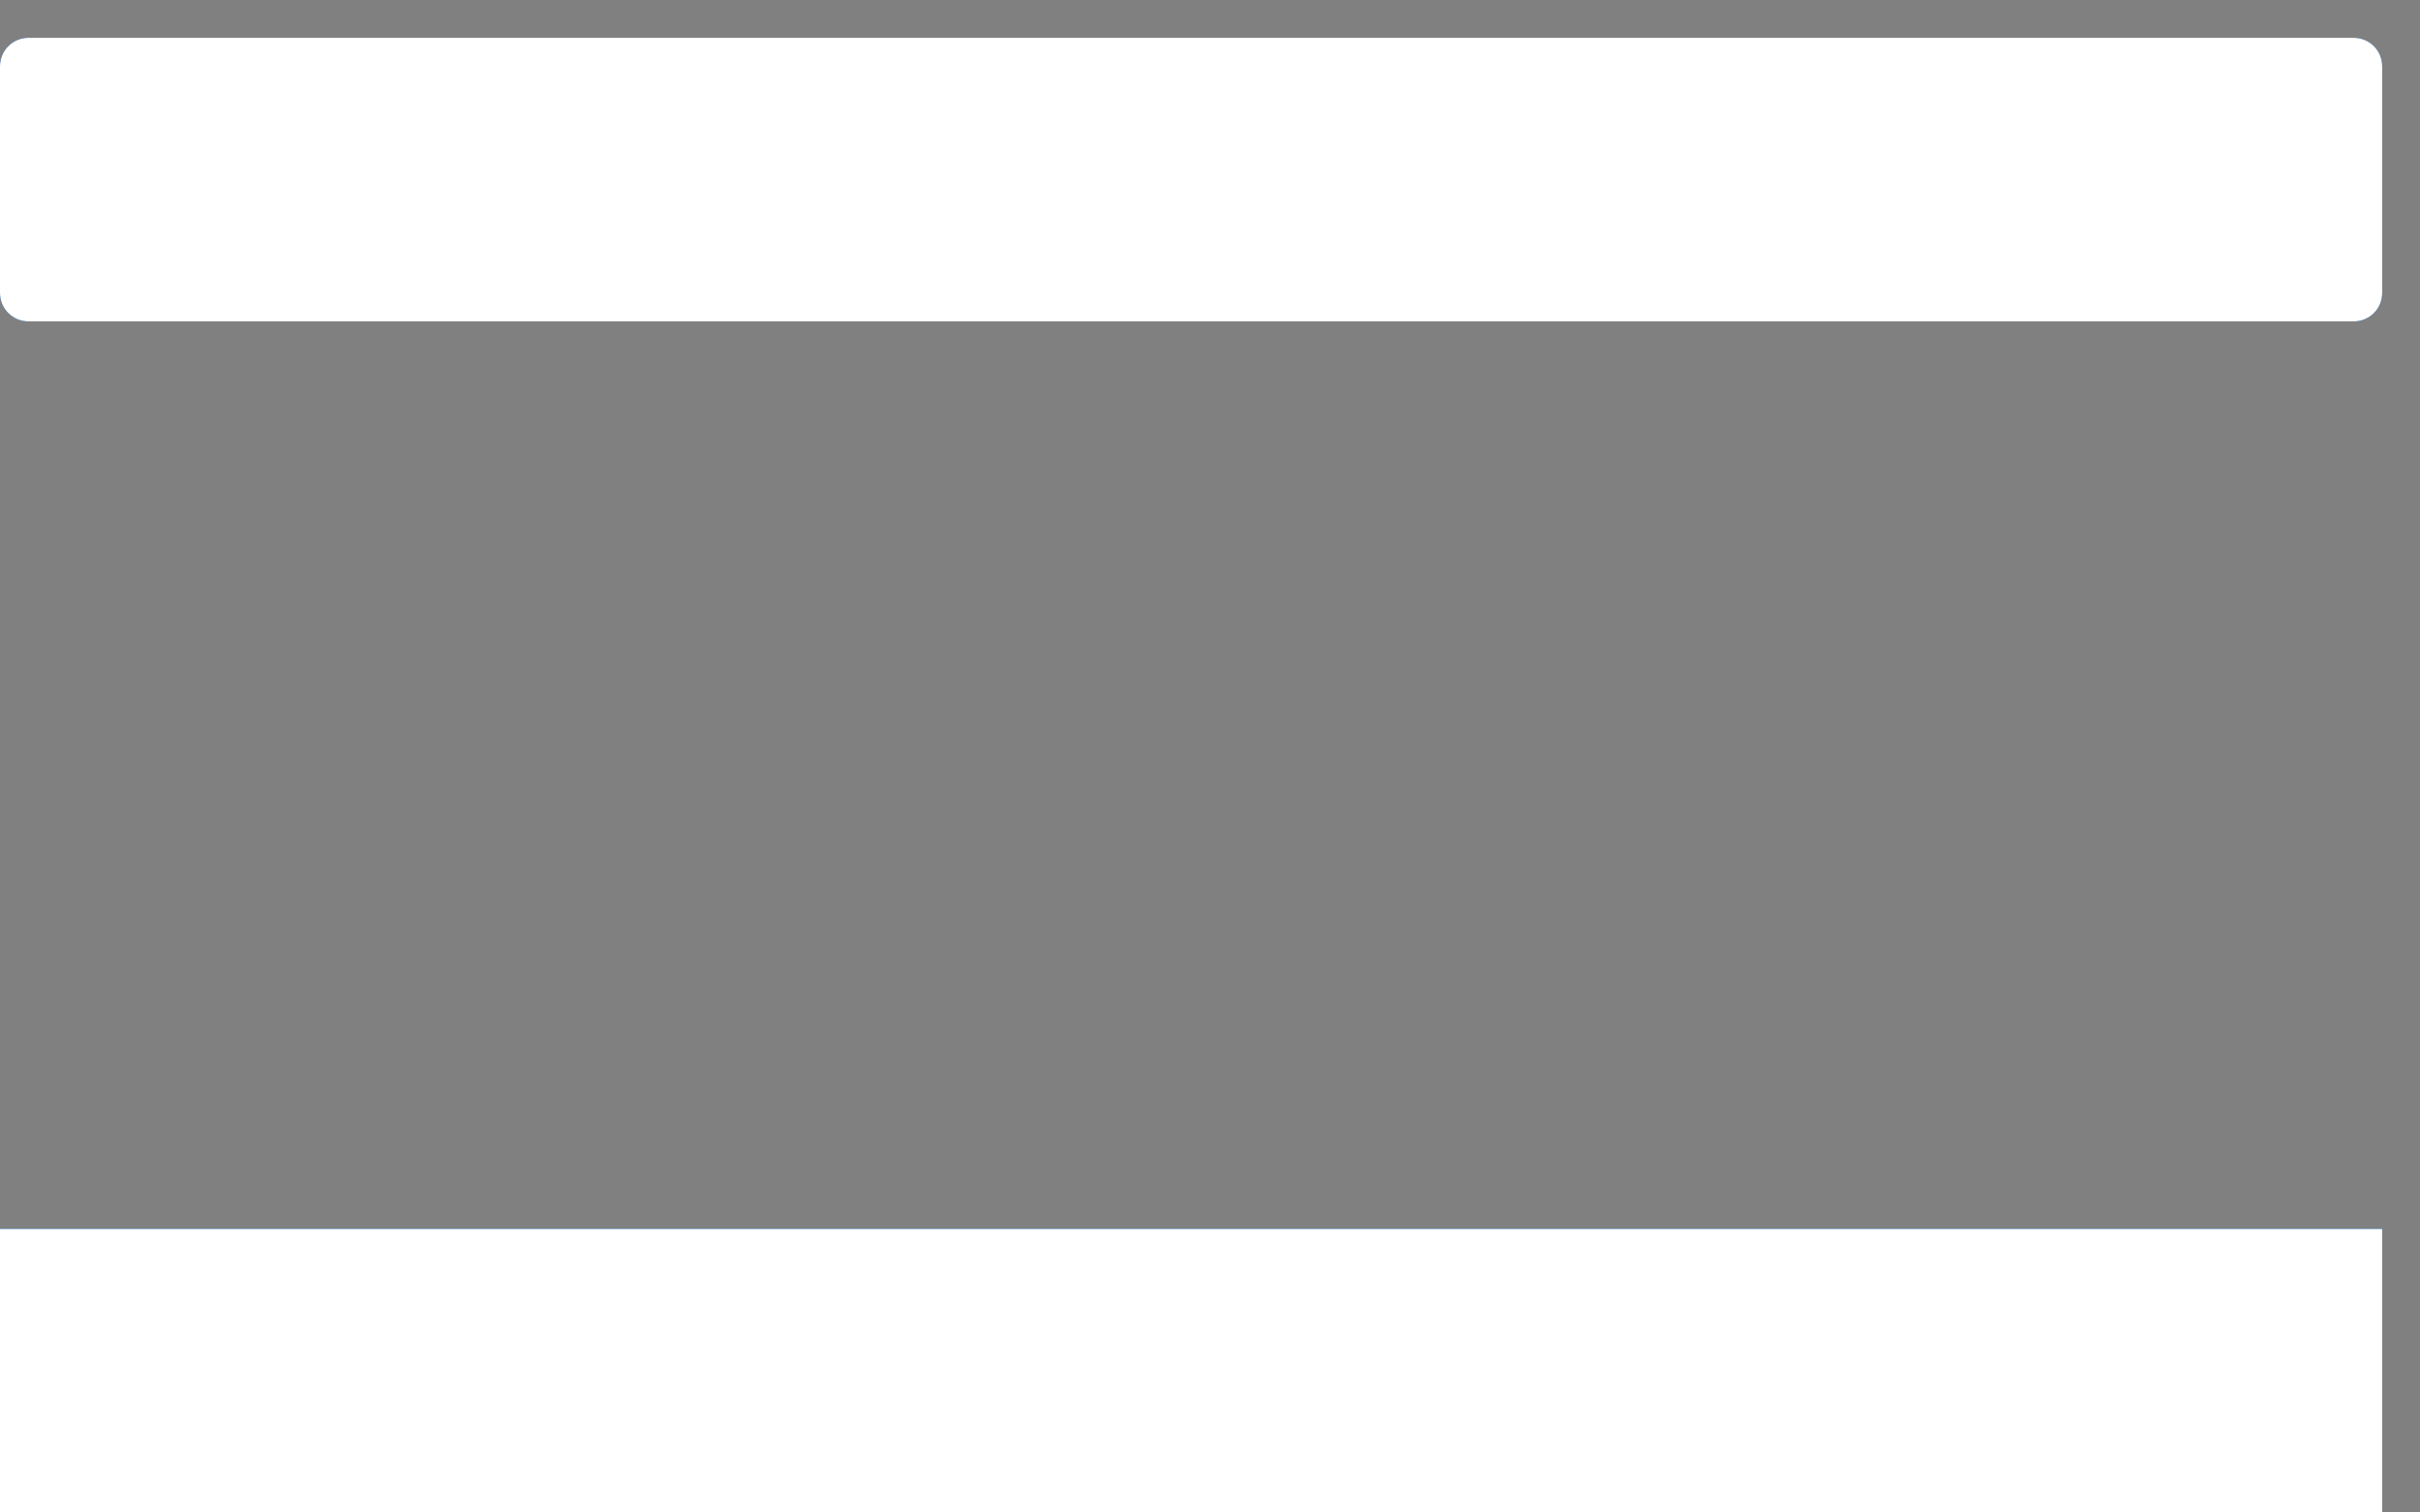 <svg width="16" height="10" viewBox="0 0 16 10" fill="none" xmlns="http://www.w3.org/2000/svg">
<rect x="0" y="0" width="16" height="10" fill="#808080" stroke="none"/>
<path d="M0 10L0 8.125H15.75V10L0 10ZM0 0.438L0 1.938C0 2.041 0.084 2.125 0.188 2.125L15.562 2.125C15.666 2.125 15.75 2.041 15.75 1.938V0.438C15.75 0.334 15.666 0.25 15.562 0.25L0.188 0.25C0.084 0.25 0 0.334 0 0.438Z" fill="#00AAFF"/>
<path d="M0 10L0 8.125H15.75V10L0 10ZM0 0.438L0 1.938C0 2.041 0.084 2.125 0.188 2.125L15.562 2.125C15.666 2.125 15.75 2.041 15.75 1.938V0.438C15.75 0.334 15.666 0.25 15.562 0.25L0.188 0.25C0.084 0.25 0 0.334 0 0.438Z" fill="#002882"/>
<path d="M0 10L0 8.125H15.75V10L0 10ZM0 0.438L0 1.938C0 2.041 0.084 2.125 0.188 2.125L15.562 2.125C15.666 2.125 15.75 2.041 15.75 1.938V0.438C15.75 0.334 15.666 0.25 15.562 0.25L0.188 0.25C0.084 0.25 0 0.334 0 0.438Z" fill="white"/>
</svg>
